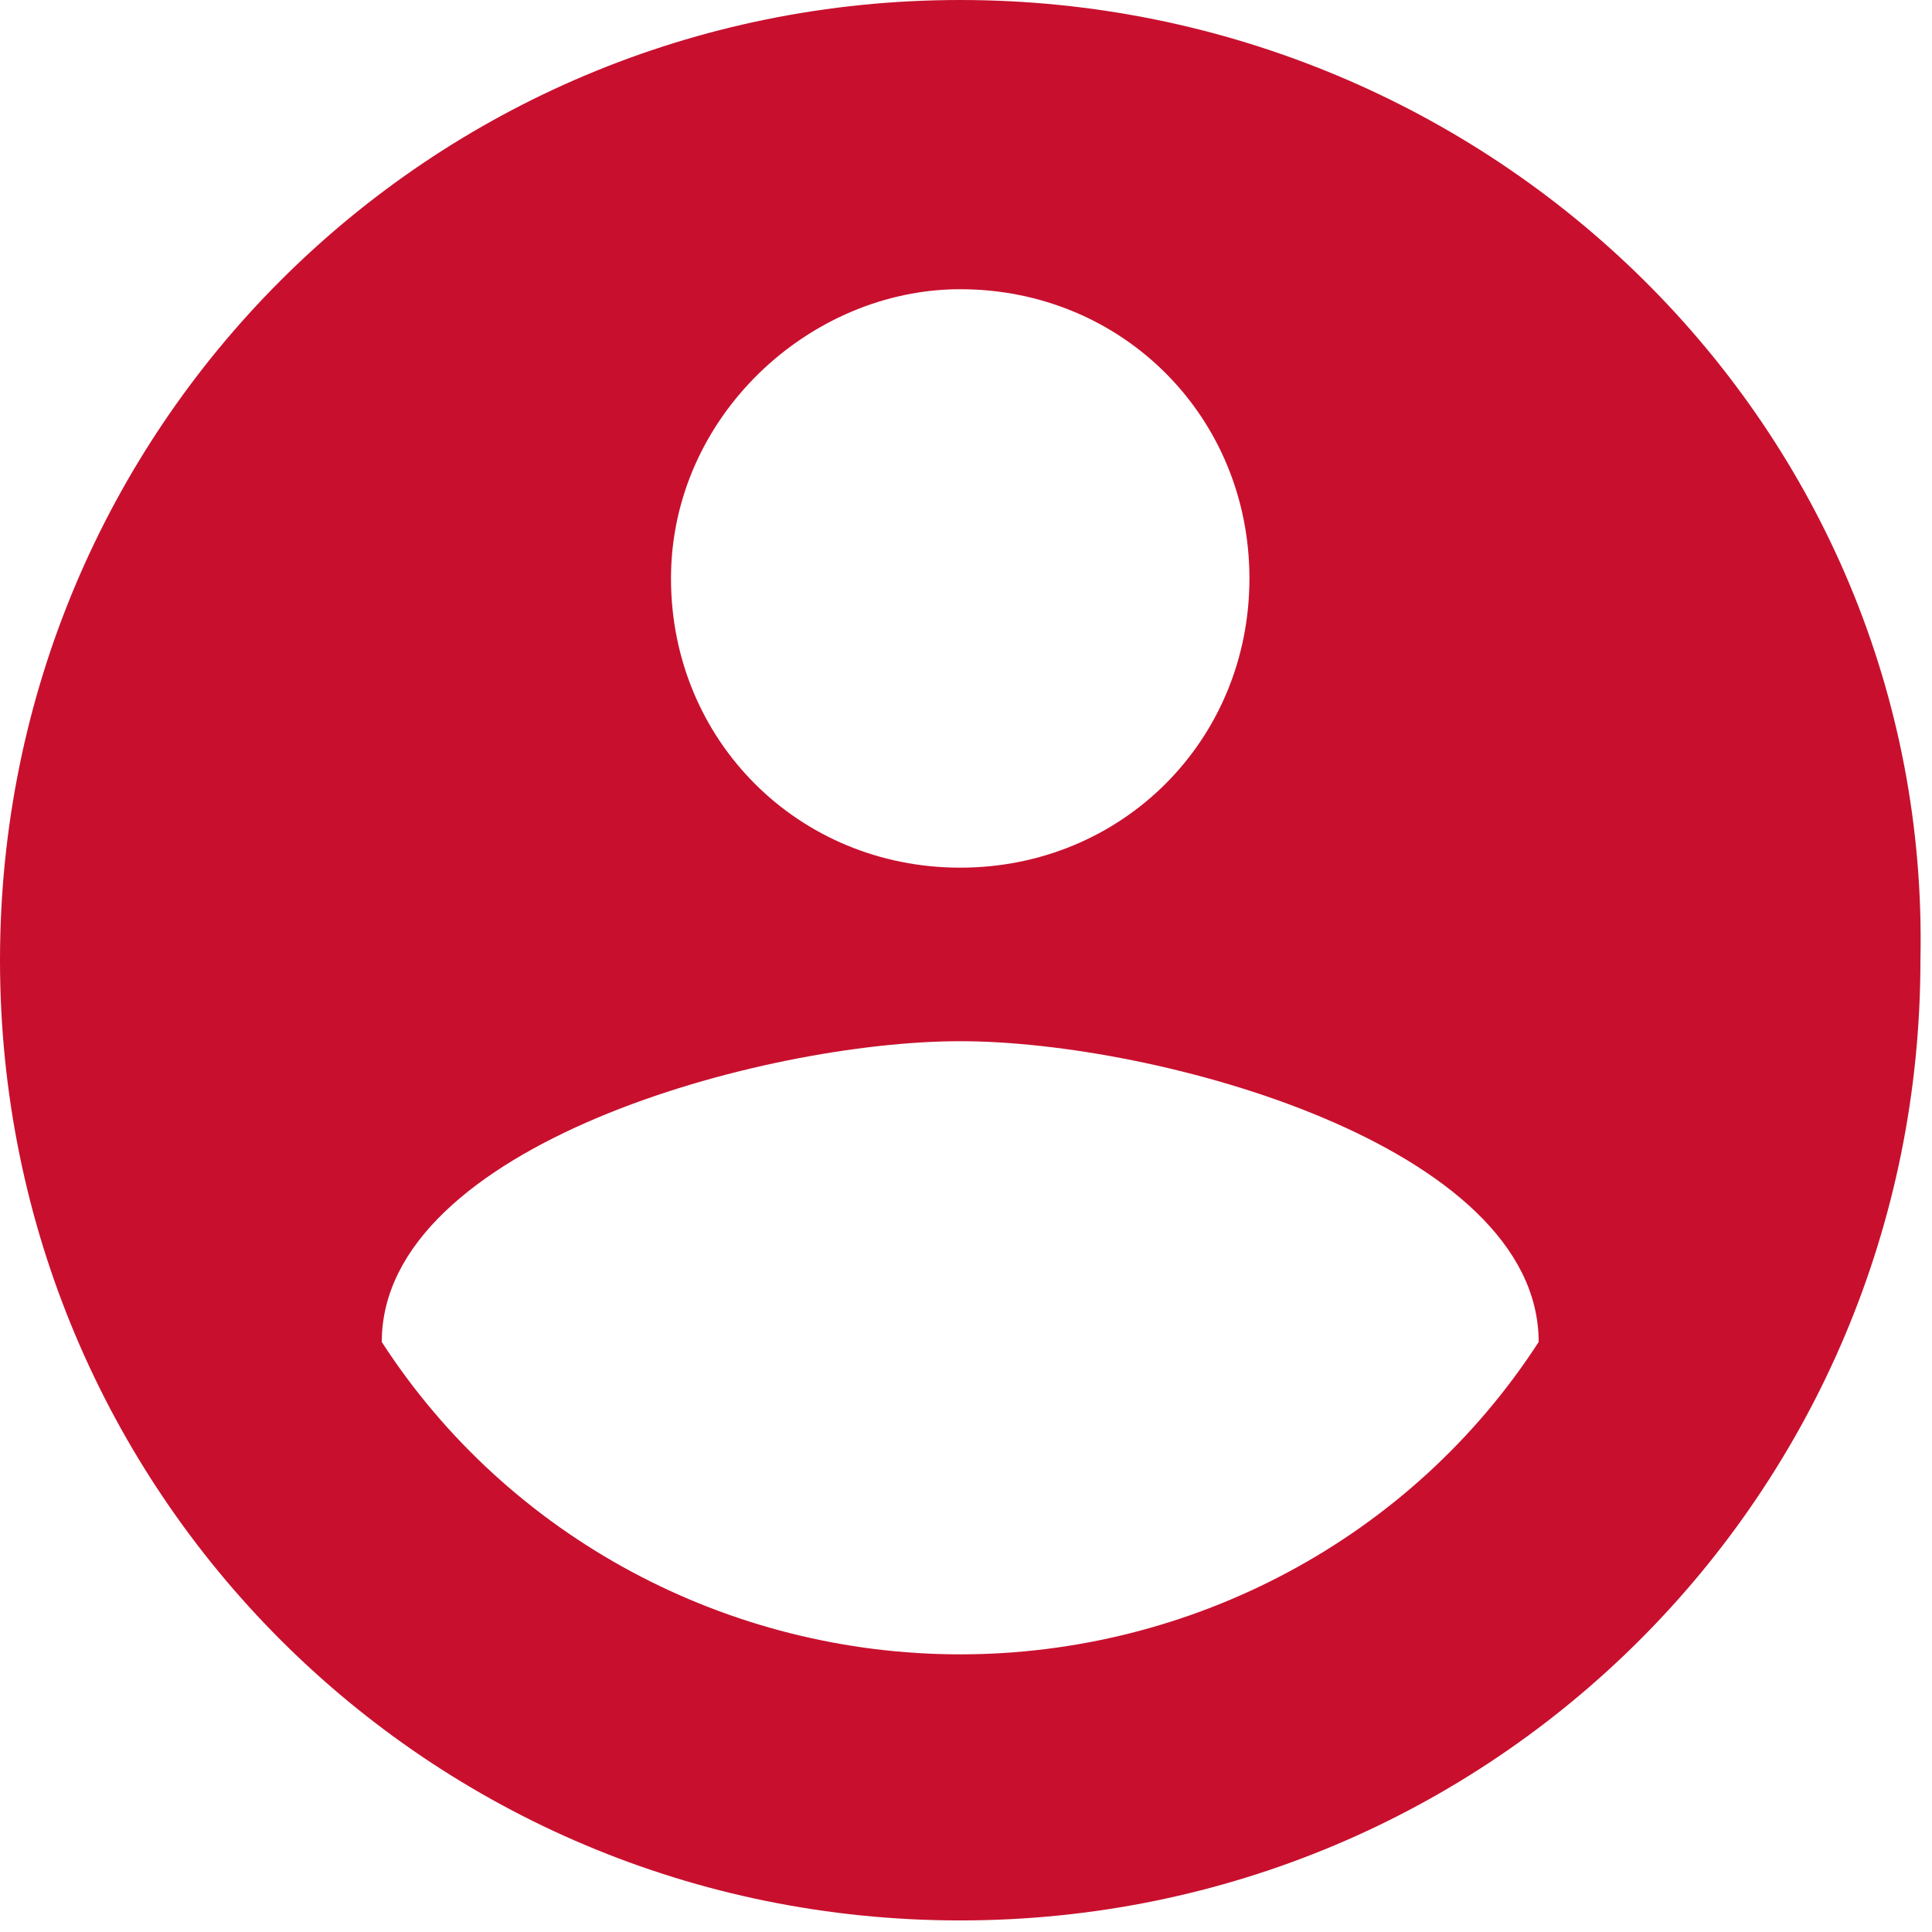 <?xml version="1.0" encoding="utf-8"?>
<!-- Generator: Adobe Illustrator 22.1.0, SVG Export Plug-In . SVG Version: 6.00 Build 0)  -->
<svg version="1.1" id="Layer_1" xmlns="http://www.w3.org/2000/svg" xmlns:xlink="http://www.w3.org/1999/xlink" x="0px" y="0px"
	 viewBox="0 0 16.7 16.7" style="enable-background:new 0 0 16.7 16.7;" xml:space="preserve">
<style type="text/css">
	.st0{fill:#C8102E;}
</style>
<path class="st0" d="M8.3,0C3.7,0,0,3.7,0,8.3s3.7,8.3,8.3,8.3s8.3-3.7,8.3-8.3C16.7,3.7,12.9,0,8.3,0z M8.3,2.5
	c1.4,0,2.5,1.1,2.5,2.5S9.7,7.5,8.3,7.5S5.8,6.4,5.8,5S7,2.5,8.3,2.5z M8.3,14.3c-2,0-3.9-1-5-2.7c0-1.7,3.3-2.6,5-2.6s5,0.9,5,2.6
	C12.2,13.3,10.3,14.3,8.3,14.3z"/>
</svg>
